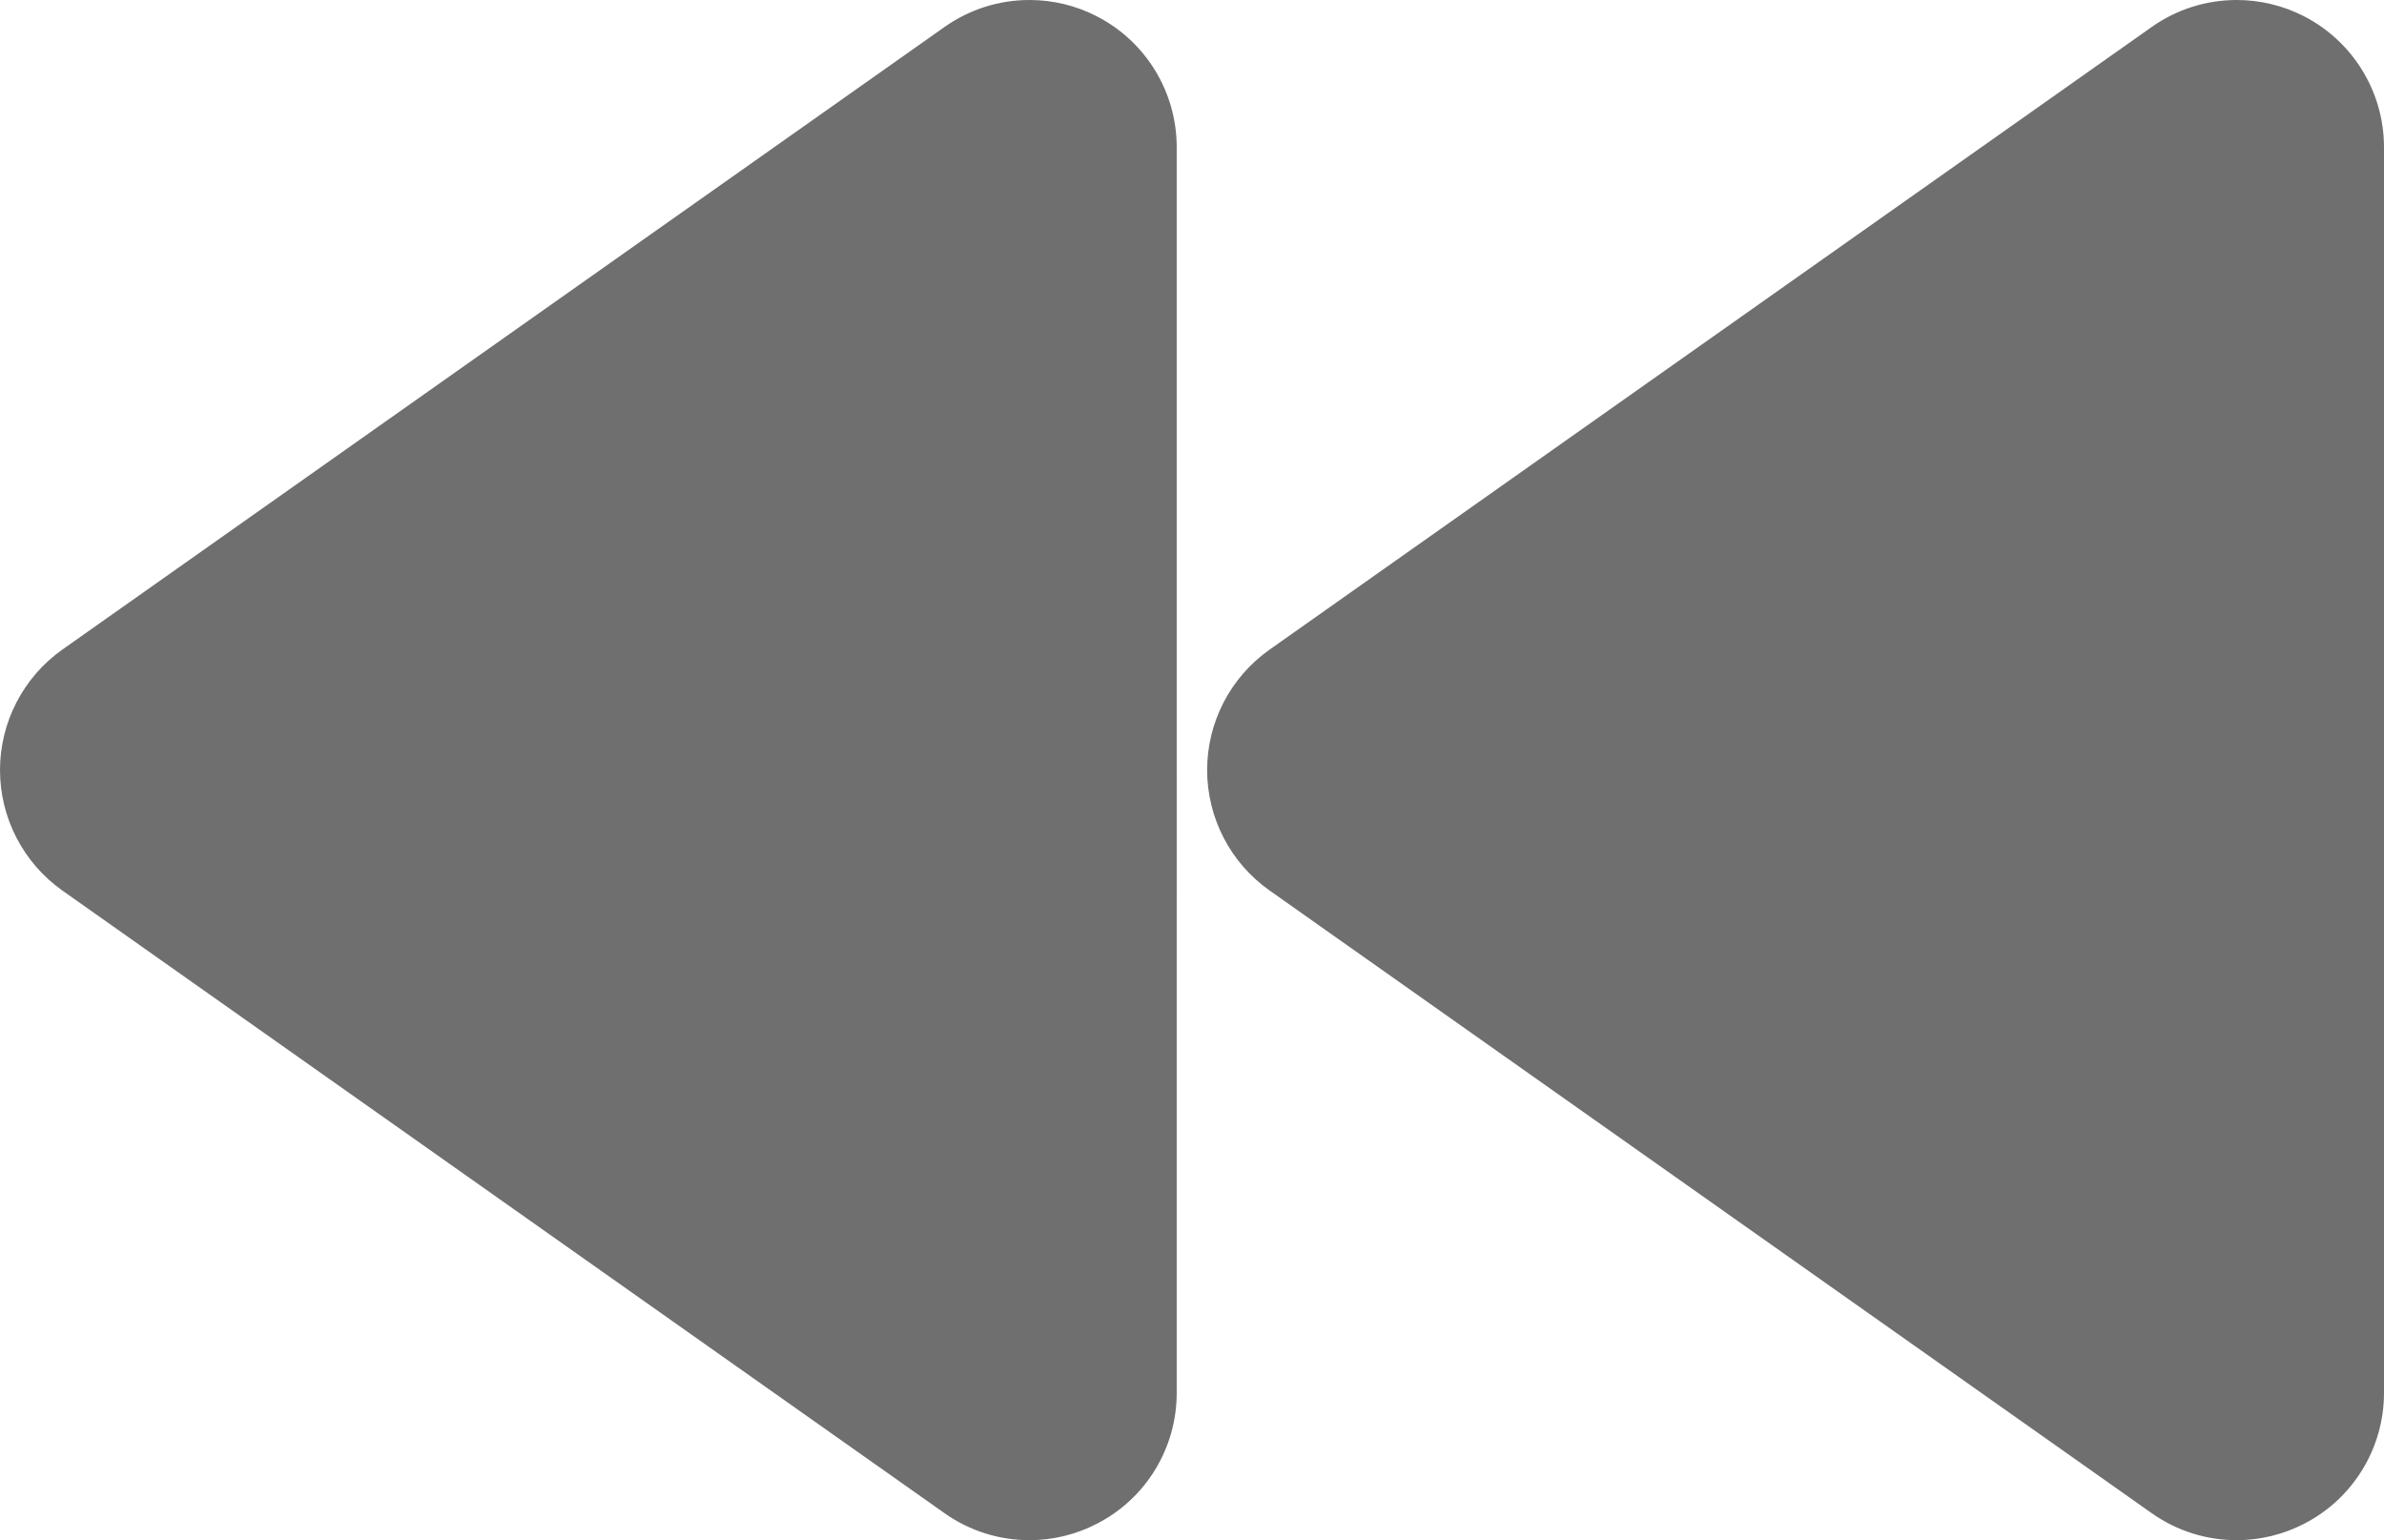 <?xml version="1.0" encoding="iso-8859-1"?>
<!-- Generator: Adobe Illustrator 15.0.0, SVG Export Plug-In . SVG Version: 6.00 Build 0)  -->
<!DOCTYPE svg PUBLIC "-//W3C//DTD SVG 1.1//EN" "http://www.w3.org/Graphics/SVG/1.1/DTD/svg11.dtd">
<svg version="1.1" xmlns="http://www.w3.org/2000/svg" xmlns:xlink="http://www.w3.org/1999/xlink" x="0px" y="0px" width="46.32px"
	 height="29.926px" viewBox="0 0 46.32 29.926" style="enable-background:new 0 0 46.32 29.926;" xml:space="preserve">
<g id="_x32_2">
	<path style="fill:#706F6F;" d="M1.208,17.301l17.144,12.101c0.495,0.349,1.068,0.524,1.652,0.524c0.449,0,0.902-0.107,1.313-0.322
		c0.953-0.49,1.546-1.471,1.546-2.539V2.861c0-1.068-0.593-2.048-1.546-2.541C20.906,0.106,20.453,0,20.004,0
		c-0.584,0-1.157,0.175-1.652,0.524l-17.144,12.1C0.452,13.161,0,14.033,0,14.962C0,15.892,0.452,16.764,1.208,17.301z"/>
	<path style="fill:#706F6F;" d="M24.665,17.301l17.142,12.101c0.494,0.349,1.07,0.524,1.651,0.524c0.449,0,0.902-0.107,1.316-0.322
		c0.95-0.49,1.546-1.471,1.546-2.539V2.861c0-1.068-0.596-2.048-1.546-2.541C44.36,0.106,43.907,0,43.458,0
		c-0.581,0-1.157,0.175-1.651,0.524l-17.142,12.1c-0.759,0.537-1.211,1.409-1.211,2.338C23.454,15.892,23.906,16.764,24.665,17.301z
		"/>
</g>
<g id="Layer_1">
</g>
</svg>
